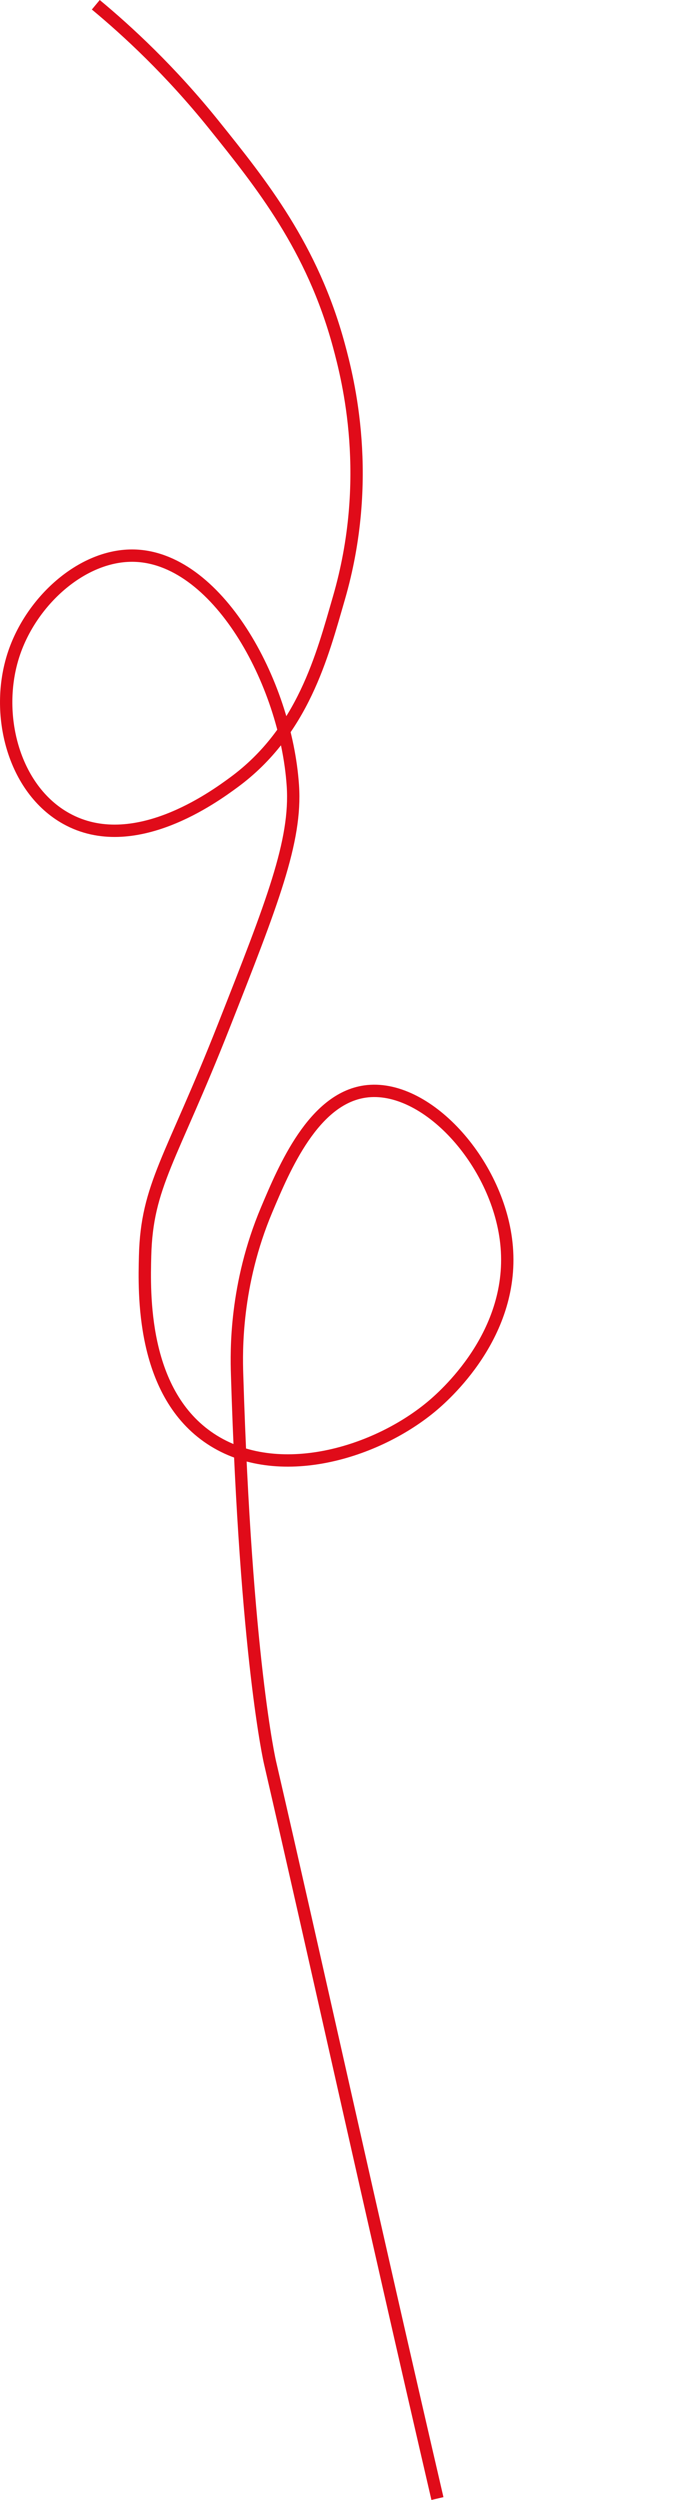 <?xml version="1.0" encoding="UTF-8"?>
<svg id="Ebene_2" data-name="Ebene 2" xmlns="http://www.w3.org/2000/svg" viewBox="0 0 218.98 808.97">
  <defs>
    <style>
      .cls-1 {
        fill: none;
        stroke: #e00b19;
        stroke-miterlimit: 10;
        stroke-width: 4px;
      }
    </style>
  </defs>
  <path class="cls-1" d="M31.03,1.54c10.21,8.47,24.14,21.28,38.3,38.89,15.39,19.15,31.83,39.6,40.43,71.28,3.03,11.19,11.26,43.16,0,81.91-5.36,18.45-11.55,43.09-34.04,59.57-6.35,4.66-32.48,23.81-54.26,11.7C4.27,255.35-1.91,230.93,4.44,211.71c5.67-17.17,21.91-31.9,38.3-31.91,27.34-.03,49.88,40.88,52.13,74.47,1.2,17.95-6.65,37.86-22.34,77.66-17.13,43.46-24.95,51.63-25.53,74.47-.31,12.09-1.11,43.43,20.21,58.51,21.38,15.12,53.62,5.86,72.34-9.57,3.98-3.28,27.72-23.63,24.47-53.19-2.88-26.24-26.14-51.7-45.74-48.94-16.73,2.36-26.14,24.62-31.91,38.3-10.23,24.23-9.8,45.88-9.57,53.19,2.79,91.59,10.64,125.53,10.64,125.53,14.91,64.48,32.41,144.16,54.26,238.3"/>
</svg>